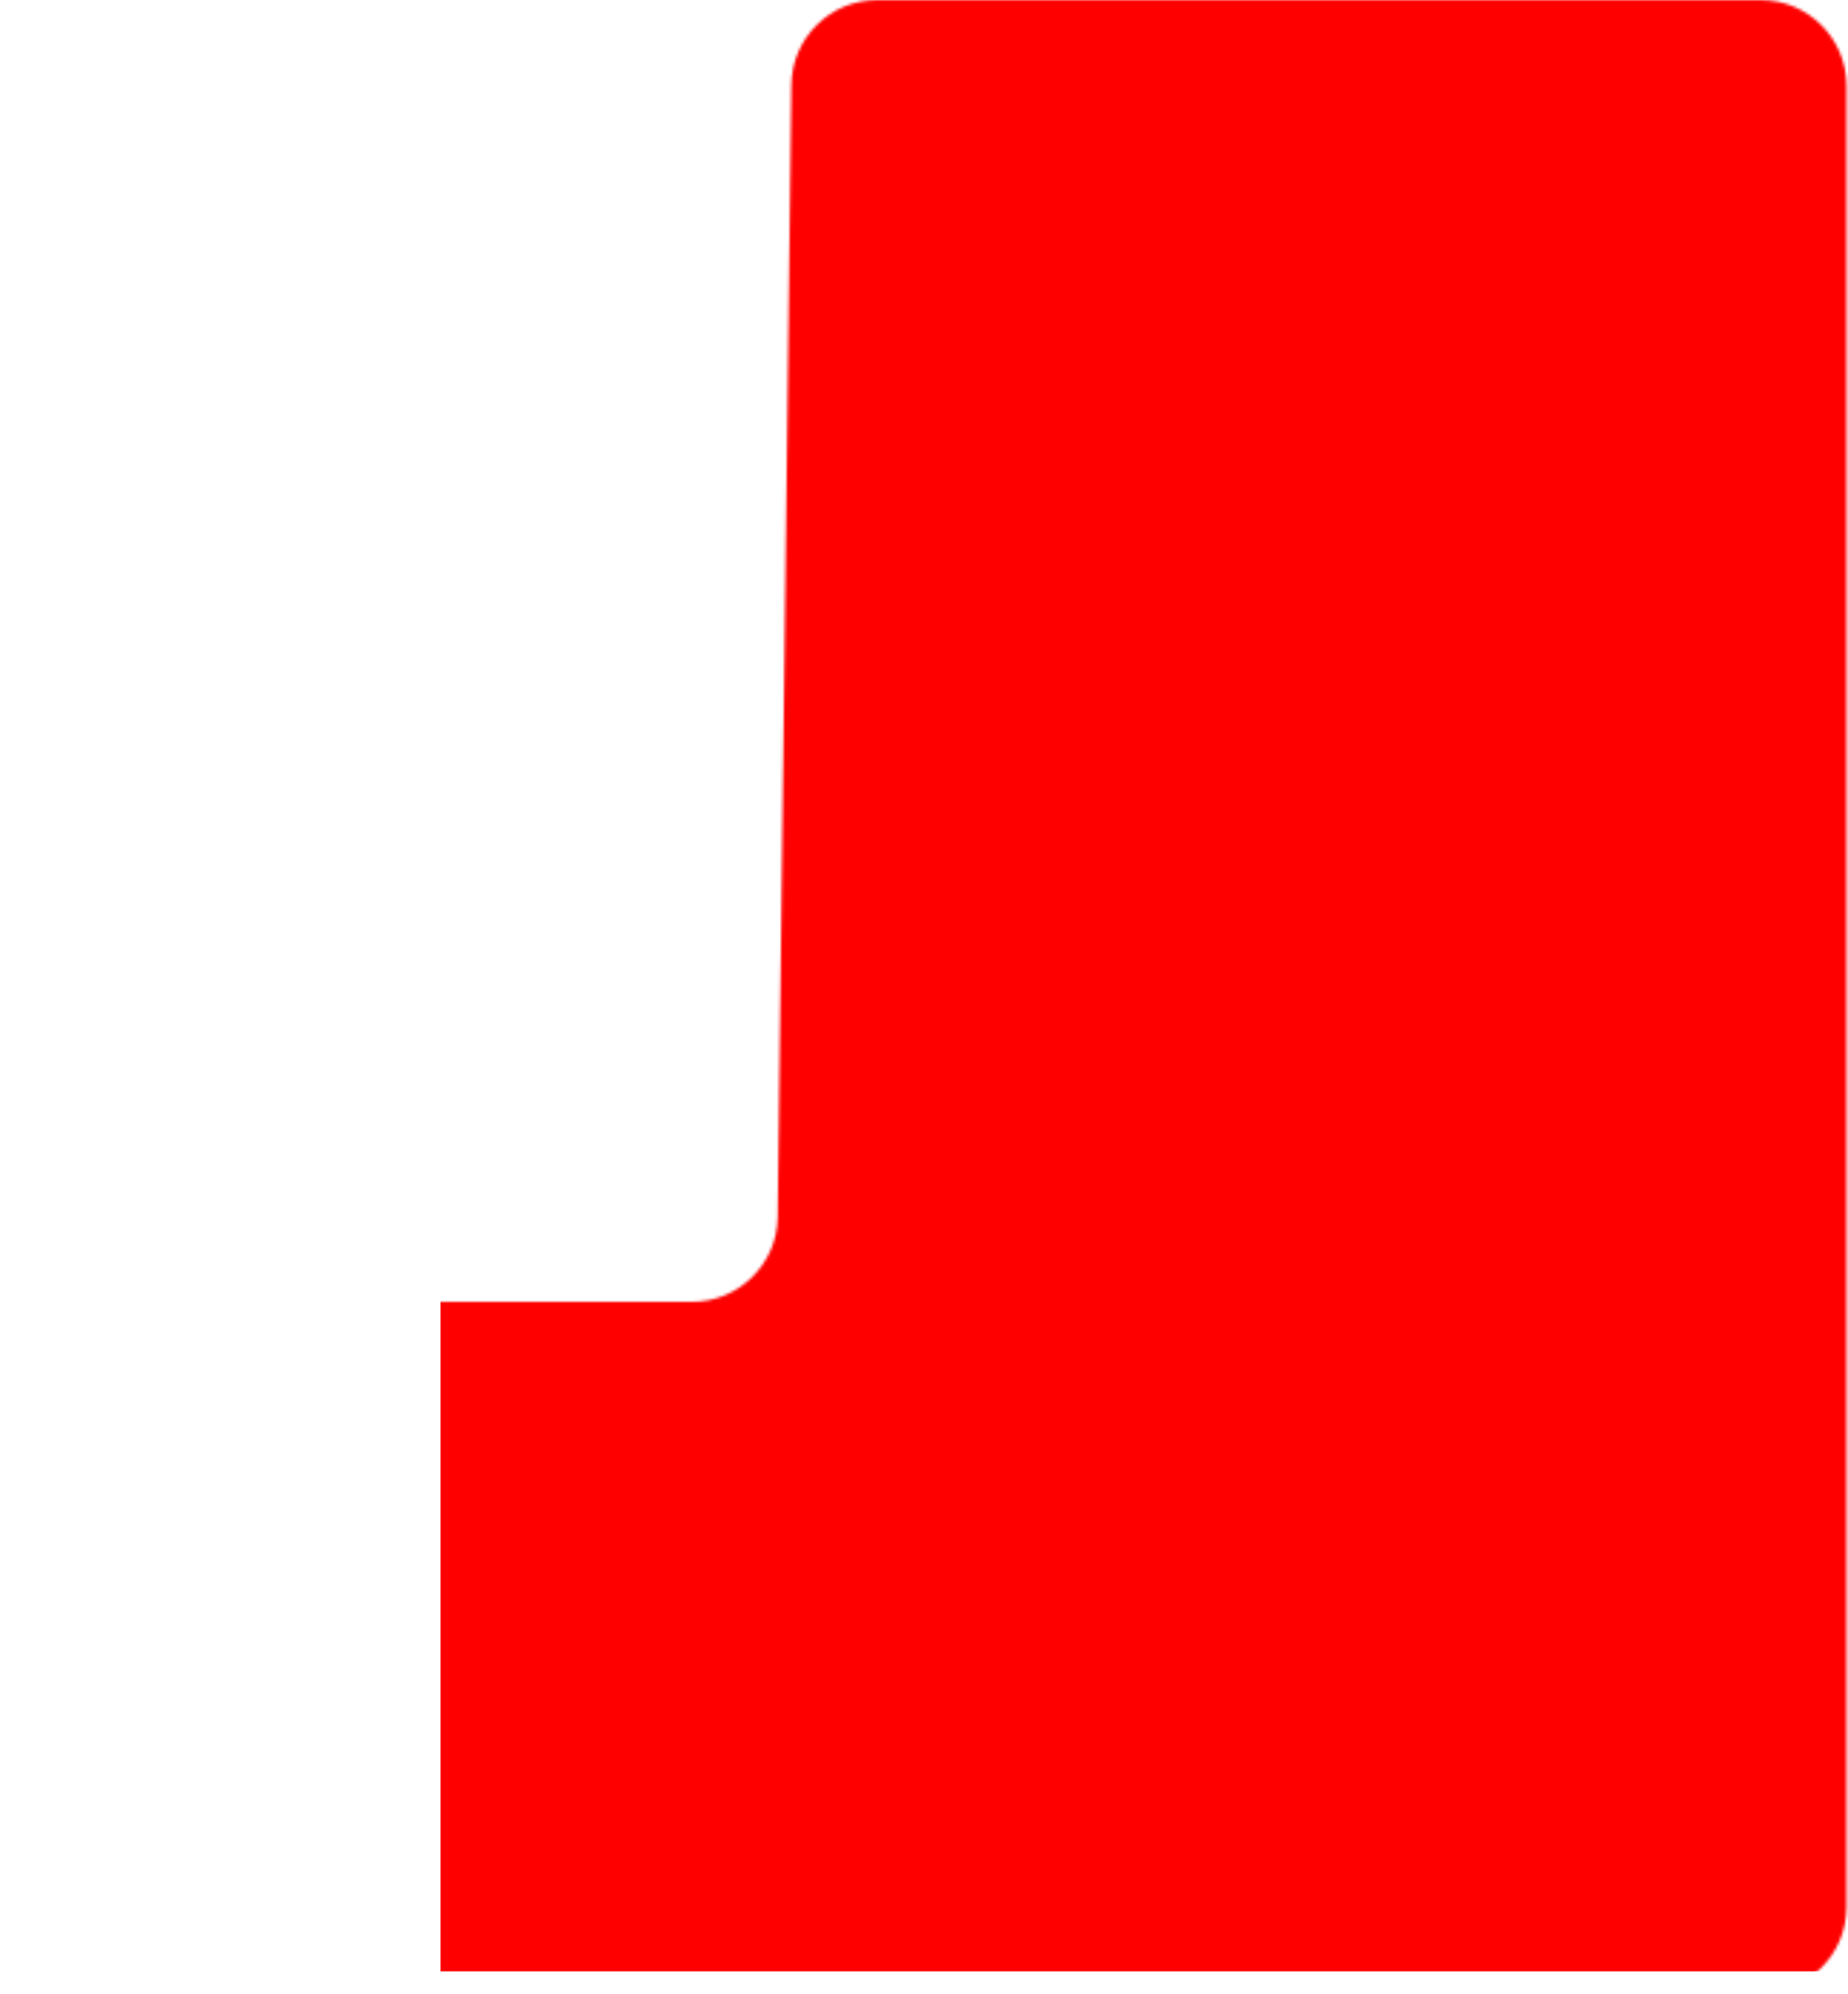 <svg width="100%" height="100%" preserveAspectRatio="none"  viewBox="0 0 646 697" fill="red" xmlns="http://www.w3.org/2000/svg">
<mask id="mask0_100_243" style="mask-type:alpha" maskUnits="userSpaceOnUse" x="0" y="0" width="646" height="697">
<path d="M615.5 0H306.64C290.212 0 276.84 13.211 276.642 29.637L271.858 425.363C271.66 441.789 258.288 455 241.86 455H30C13.431 455 0 468.431 0 485V666.5C0 683.069 13.431 696.5 30 696.5H615.5C632.069 696.5 645.5 683.069 645.5 666.5V30C645.5 13.431 632.069 0 615.5 0Z" fill="#D9D9D9"/>
</mask>
<g mask="url(#mask0_100_243)">
<rect width="100%" height="100%" transform="matrix(-1 0 0 1 800 -8)" fill="red"/>
</g>
</svg>
